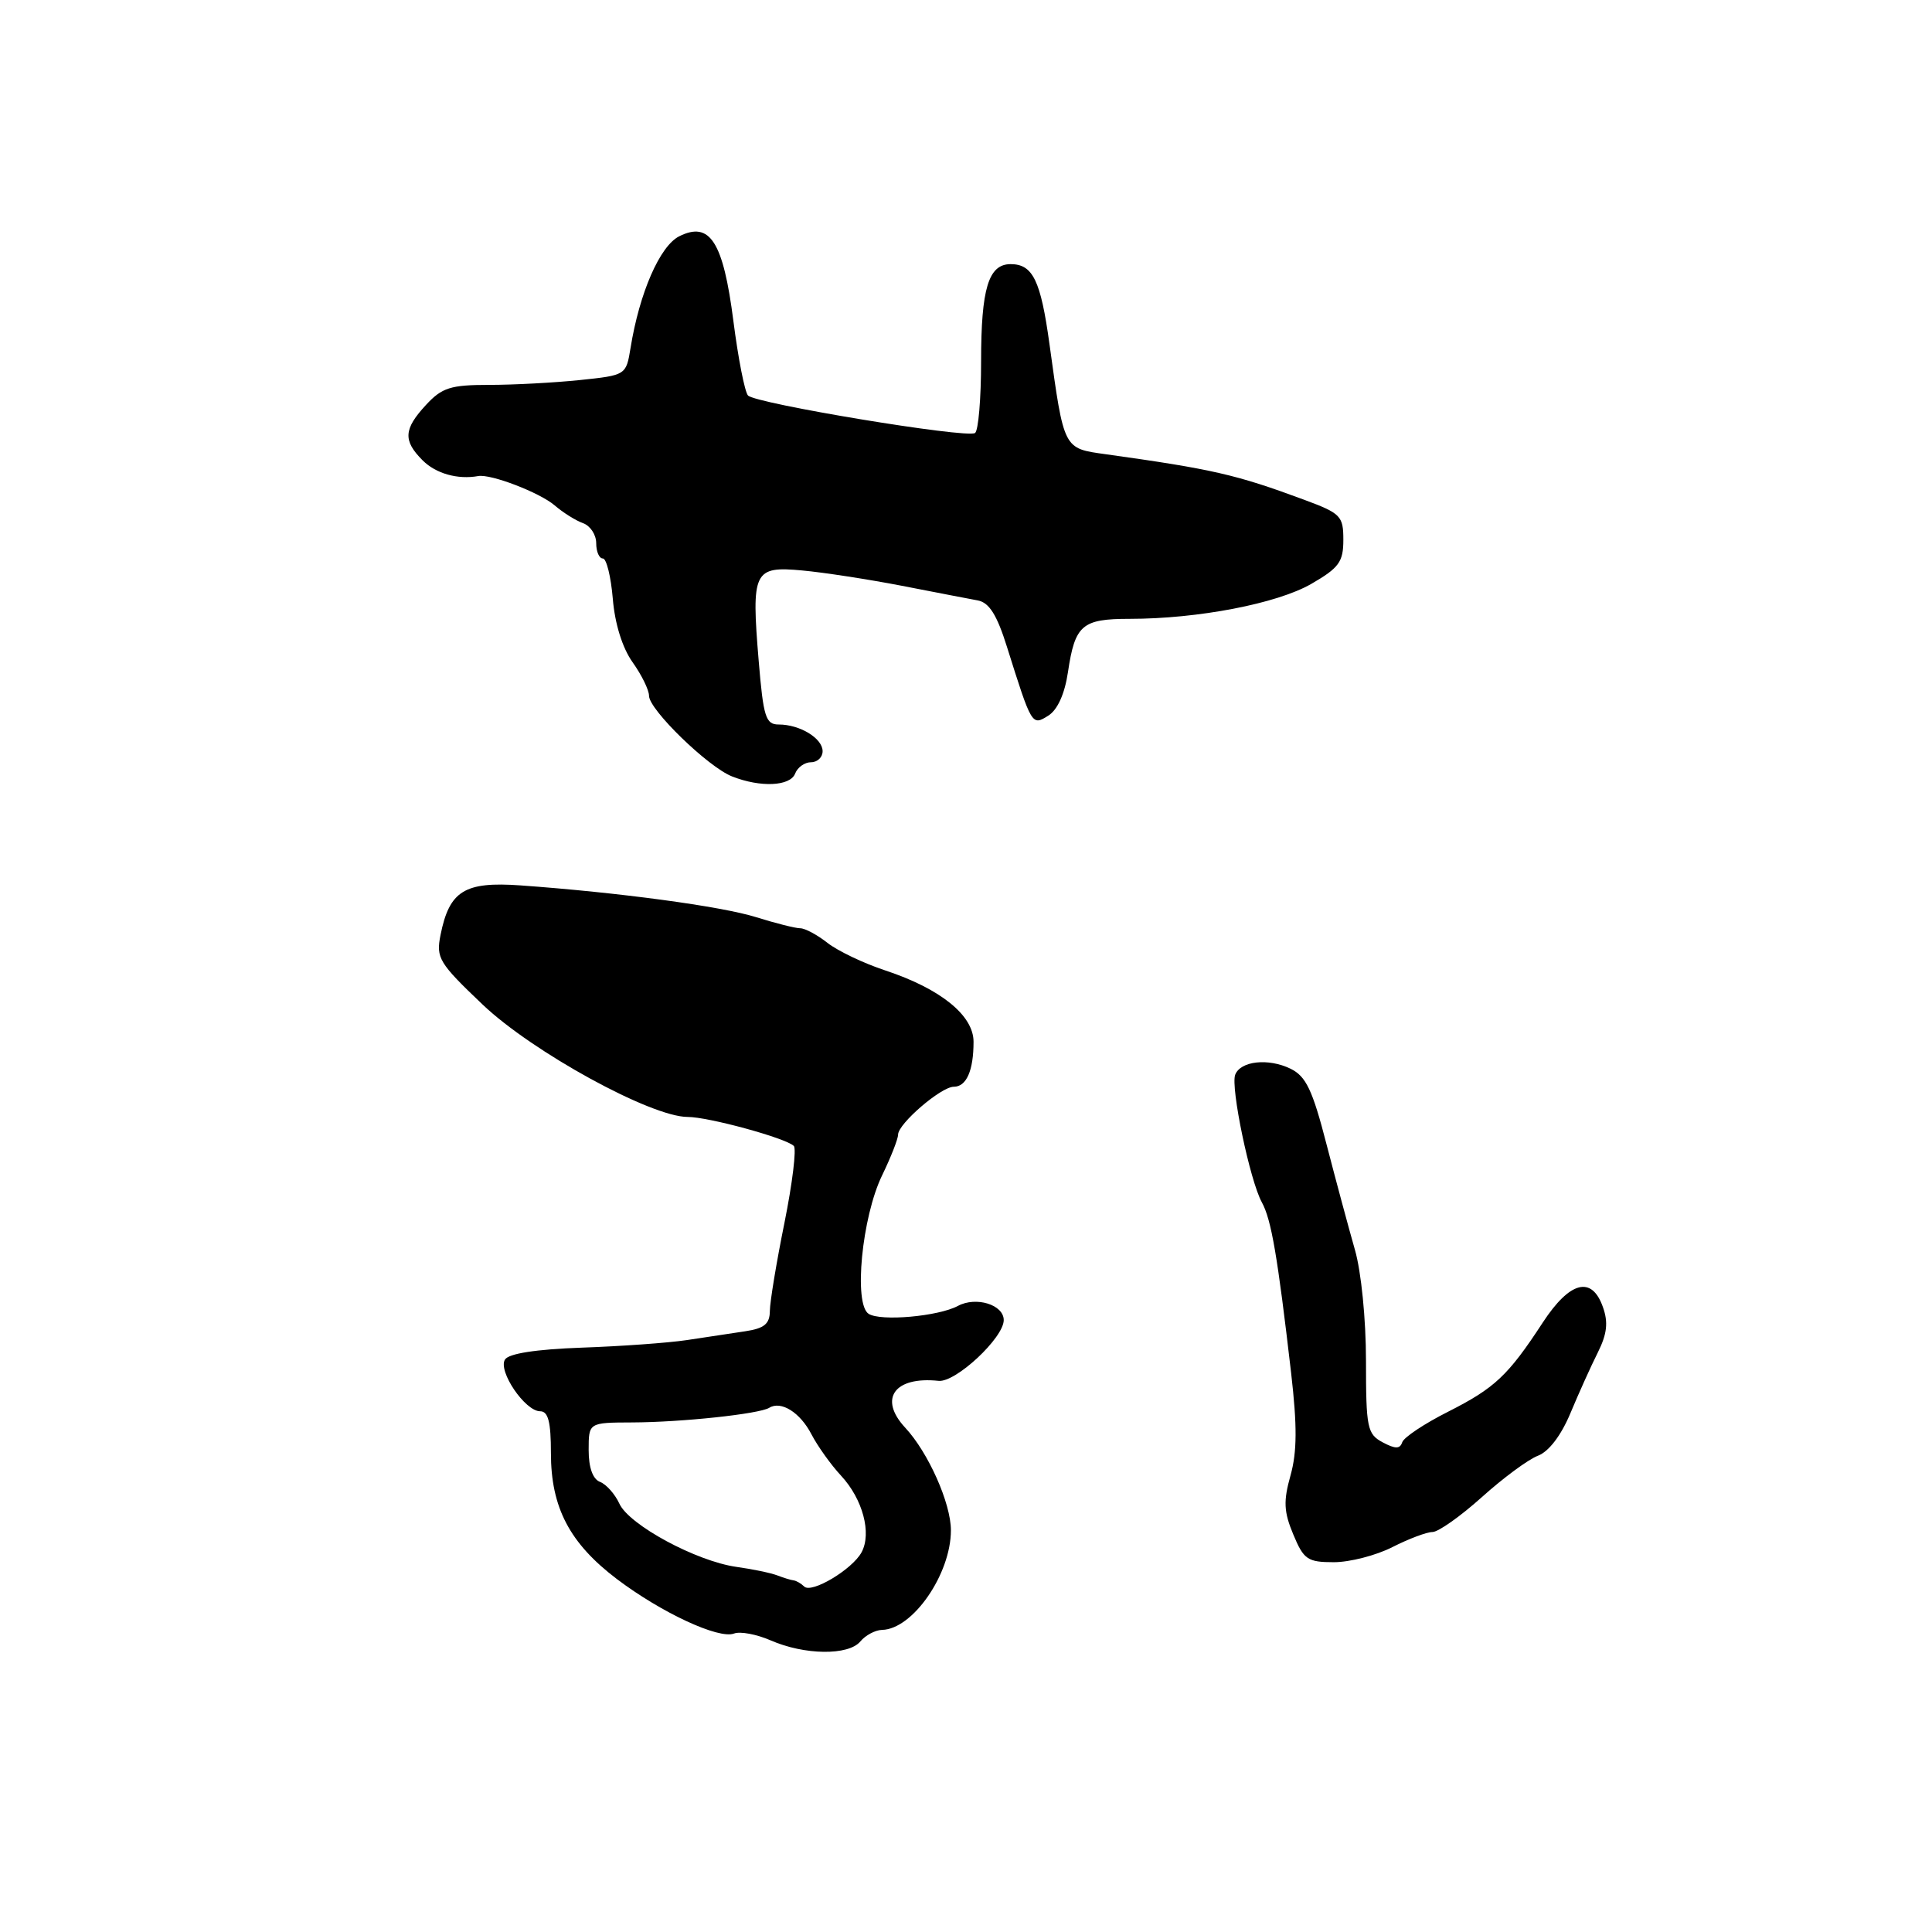 <?xml version="1.0" encoding="UTF-8" standalone="no"?>
<!DOCTYPE svg PUBLIC "-//W3C//DTD SVG 1.1//EN" "http://www.w3.org/Graphics/SVG/1.1/DTD/svg11.dtd" >
<svg xmlns="http://www.w3.org/2000/svg" xmlns:xlink="http://www.w3.org/1999/xlink" version="1.1" viewBox="0 0 256 256">
 <g >
 <path fill="currentColor"
d=" M 114.00 217.50 C 114.68 216.68 115.98 215.99 116.87 215.97 C 120.94 215.89 126.00 208.58 126.00 202.77 C 126.00 199.19 123.00 192.45 119.94 189.17 C 116.38 185.34 118.51 182.35 124.37 182.97 C 126.63 183.21 133.00 177.27 133.00 174.92 C 133.00 172.88 129.34 171.75 126.93 173.04 C 124.33 174.43 116.70 175.11 115.10 174.09 C 113.09 172.81 114.20 161.28 116.88 155.75 C 118.05 153.34 119.00 150.91 119.00 150.35 C 119.00 148.90 124.70 144.00 126.38 144.00 C 128.06 144.00 129.00 141.86 129.00 138.04 C 129.00 134.54 124.62 131.01 117.31 128.59 C 114.45 127.65 111.00 126.00 109.65 124.94 C 108.29 123.87 106.67 123.00 106.03 123.00 C 105.40 123.00 102.77 122.34 100.19 121.53 C 95.60 120.09 81.95 118.25 68.97 117.32 C 61.55 116.79 59.54 118.04 58.37 123.90 C 57.76 126.94 58.17 127.61 63.95 133.11 C 70.55 139.39 86.26 148.00 91.11 148.00 C 93.88 148.00 104.09 150.79 105.18 151.84 C 105.56 152.20 105.00 156.78 103.95 162.00 C 102.89 167.22 102.02 172.49 102.01 173.70 C 102.00 175.42 101.28 176.02 98.75 176.40 C 96.96 176.67 93.47 177.20 91.00 177.57 C 88.53 177.94 82.26 178.39 77.09 178.57 C 70.99 178.79 67.40 179.35 66.91 180.15 C 65.96 181.68 69.58 187.00 71.57 187.00 C 72.64 187.00 73.00 188.40 73.00 192.54 C 73.00 199.75 75.48 204.49 81.75 209.24 C 87.64 213.69 95.24 217.23 97.27 216.45 C 98.08 216.14 100.26 216.55 102.12 217.36 C 106.60 219.32 112.43 219.39 114.00 217.50 Z  M 184.50 205.00 C 186.66 203.90 189.05 203.00 189.81 203.00 C 190.58 203.00 193.52 200.92 196.34 198.39 C 199.16 195.85 202.51 193.37 203.79 192.89 C 205.23 192.34 206.86 190.20 208.09 187.25 C 209.18 184.64 210.81 181.02 211.72 179.21 C 212.94 176.76 213.12 175.23 212.40 173.21 C 210.93 169.01 208.02 169.75 204.42 175.25 C 199.82 182.29 198.07 183.93 191.84 187.08 C 188.73 188.65 186.01 190.46 185.80 191.11 C 185.50 192.01 184.89 192.01 183.20 191.11 C 181.17 190.02 181.00 189.20 181.00 180.30 C 181.00 174.82 180.37 168.49 179.53 165.59 C 178.73 162.79 177.04 156.52 175.78 151.66 C 173.91 144.40 173.05 142.61 171.00 141.61 C 168.06 140.18 164.37 140.58 163.67 142.41 C 163.04 144.06 165.62 156.44 167.20 159.31 C 168.46 161.61 169.28 166.40 171.08 181.92 C 171.89 188.95 171.87 192.39 171.00 195.50 C 170.04 198.92 170.11 200.32 171.37 203.33 C 172.75 206.65 173.26 207.00 176.74 207.00 C 178.85 207.00 182.34 206.10 184.50 205.00 Z  M 105.36 102.50 C 105.68 101.67 106.63 101.00 107.47 101.00 C 108.31 101.00 109.00 100.34 109.00 99.54 C 109.00 97.83 105.99 96.00 103.18 96.00 C 101.46 96.00 101.15 95.02 100.53 87.56 C 99.54 75.67 99.87 74.99 106.30 75.59 C 109.16 75.85 115.10 76.77 119.50 77.62 C 123.90 78.48 128.43 79.35 129.56 79.56 C 131.07 79.84 132.10 81.47 133.43 85.72 C 136.72 96.18 136.73 96.19 138.90 94.83 C 140.12 94.07 141.08 91.96 141.51 89.06 C 142.44 82.80 143.37 82.00 149.68 82.00 C 158.74 82.00 169.22 79.98 173.75 77.37 C 177.43 75.24 178.00 74.46 178.00 71.53 C 178.00 68.36 177.67 68.02 172.75 66.20 C 163.80 62.88 160.65 62.16 146.53 60.19 C 140.88 59.40 141.00 59.64 139.06 45.59 C 137.90 37.16 136.86 35.00 133.91 35.00 C 130.98 35.00 130.00 38.23 130.00 47.88 C 130.00 52.83 129.64 57.11 129.19 57.38 C 128.03 58.10 100.05 53.47 99.11 52.40 C 98.68 51.91 97.81 47.47 97.18 42.55 C 95.83 32.02 94.08 29.27 90.00 31.31 C 87.44 32.59 84.73 38.80 83.55 46.11 C 82.96 49.71 82.95 49.72 76.83 50.36 C 73.46 50.71 68.05 51.00 64.81 51.00 C 59.71 51.00 58.57 51.36 56.45 53.65 C 53.48 56.86 53.38 58.38 56.00 61.00 C 57.76 62.76 60.65 63.57 63.37 63.08 C 65.04 62.78 71.52 65.27 73.50 66.97 C 74.60 67.92 76.29 68.98 77.25 69.32 C 78.21 69.66 79.00 70.85 79.00 71.97 C 79.00 73.09 79.39 74.00 79.88 74.00 C 80.36 74.00 80.95 76.40 81.20 79.34 C 81.47 82.65 82.47 85.85 83.82 87.75 C 85.02 89.43 86.00 91.43 86.00 92.20 C 86.00 94.03 93.82 101.63 97.00 102.88 C 100.77 104.37 104.71 104.19 105.36 102.50 Z  M 106.56 210.22 C 106.16 209.83 105.53 209.46 105.17 209.41 C 104.80 209.37 103.83 209.07 103.00 208.75 C 102.17 208.43 99.74 207.92 97.58 207.62 C 92.26 206.87 83.35 202.06 82.07 199.24 C 81.49 197.98 80.34 196.68 79.51 196.36 C 78.55 196.00 78.00 194.47 78.00 192.14 C 78.00 188.50 78.00 188.50 83.75 188.48 C 90.28 188.46 100.60 187.36 101.93 186.54 C 103.50 185.57 106.03 187.16 107.53 190.07 C 108.34 191.62 110.09 194.08 111.44 195.53 C 114.32 198.63 115.53 203.16 114.16 205.69 C 112.92 207.97 107.52 211.19 106.56 210.22 Z "/>
</g>
</svg>